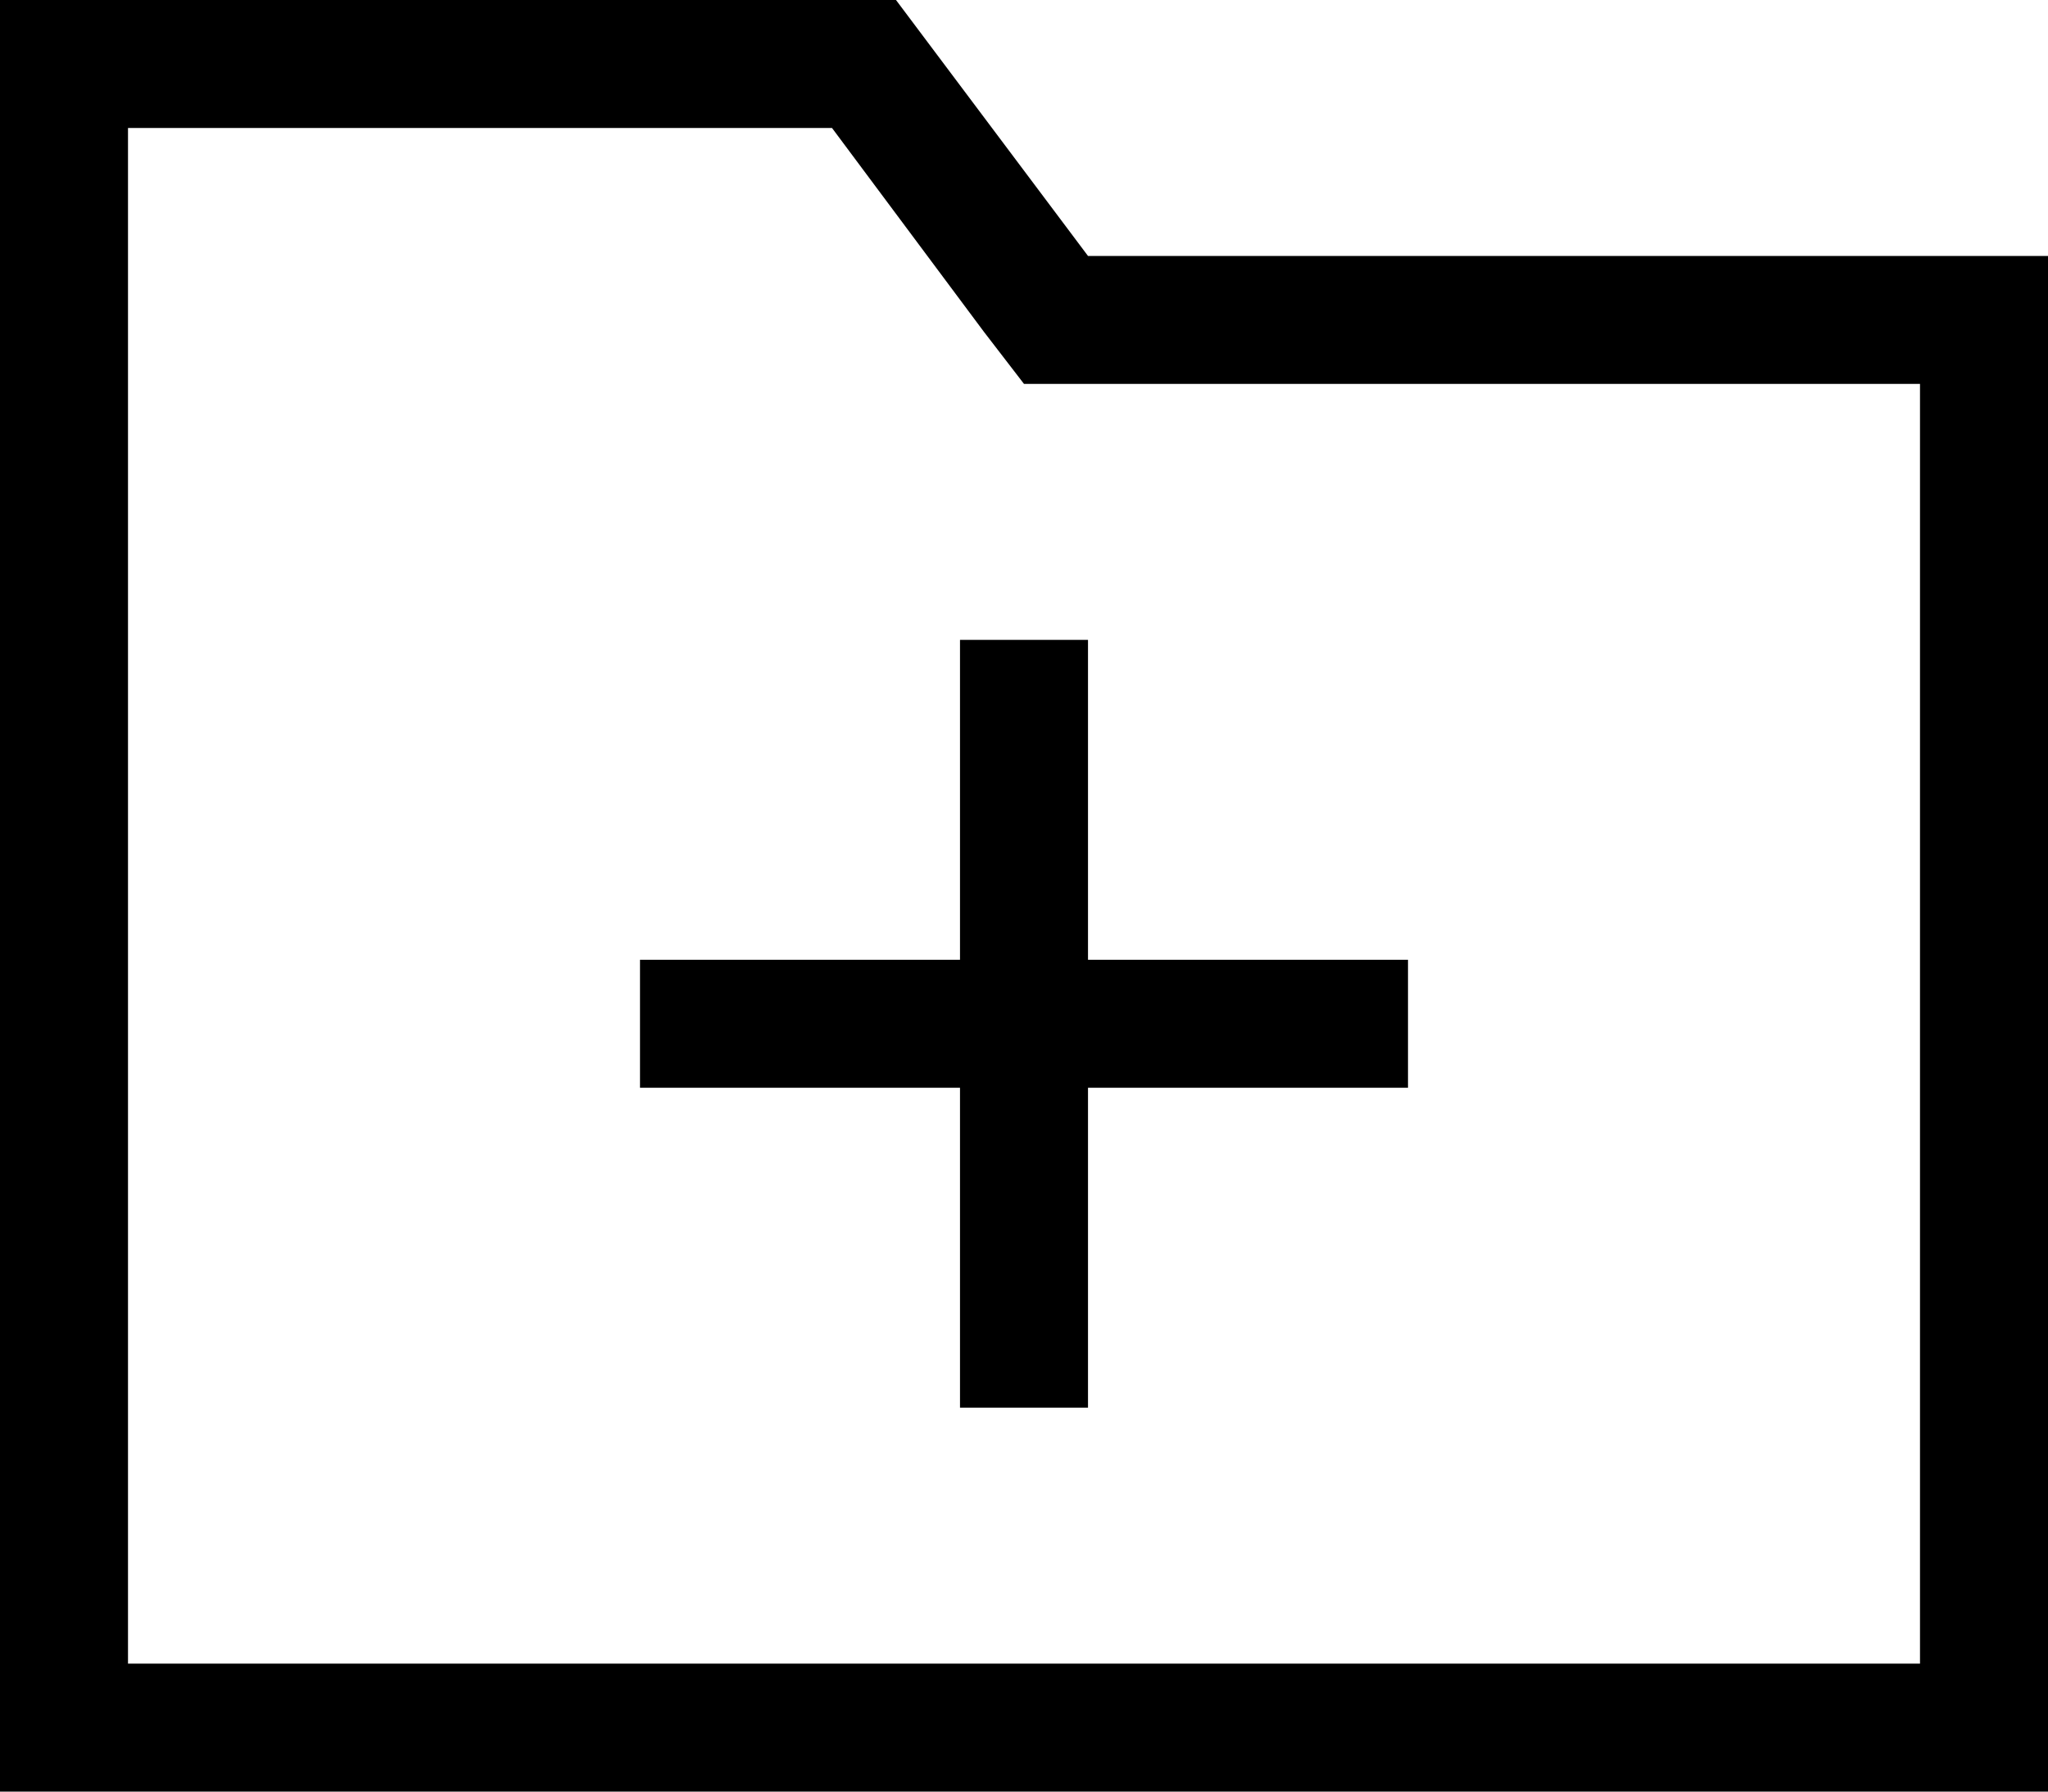 <svg viewBox="0 0 512 448">
  <path
    d="M 32 0 L 224 0 L 272 64 L 480 64 L 512 64 L 512 96 L 512 416 L 512 448 L 480 448 L 32 448 L 0 448 L 0 416 L 0 32 L 0 0 L 32 0 L 32 0 Z M 272 96 L 256 96 L 246 83 L 208 32 L 32 32 L 32 416 L 480 416 L 480 96 L 272 96 L 272 96 Z M 272 160 L 272 176 L 272 240 L 336 240 L 352 240 L 352 272 L 336 272 L 272 272 L 272 336 L 272 352 L 240 352 L 240 336 L 240 272 L 176 272 L 160 272 L 160 240 L 176 240 L 240 240 L 240 176 L 240 160 L 272 160 L 272 160 Z"
  />
</svg>